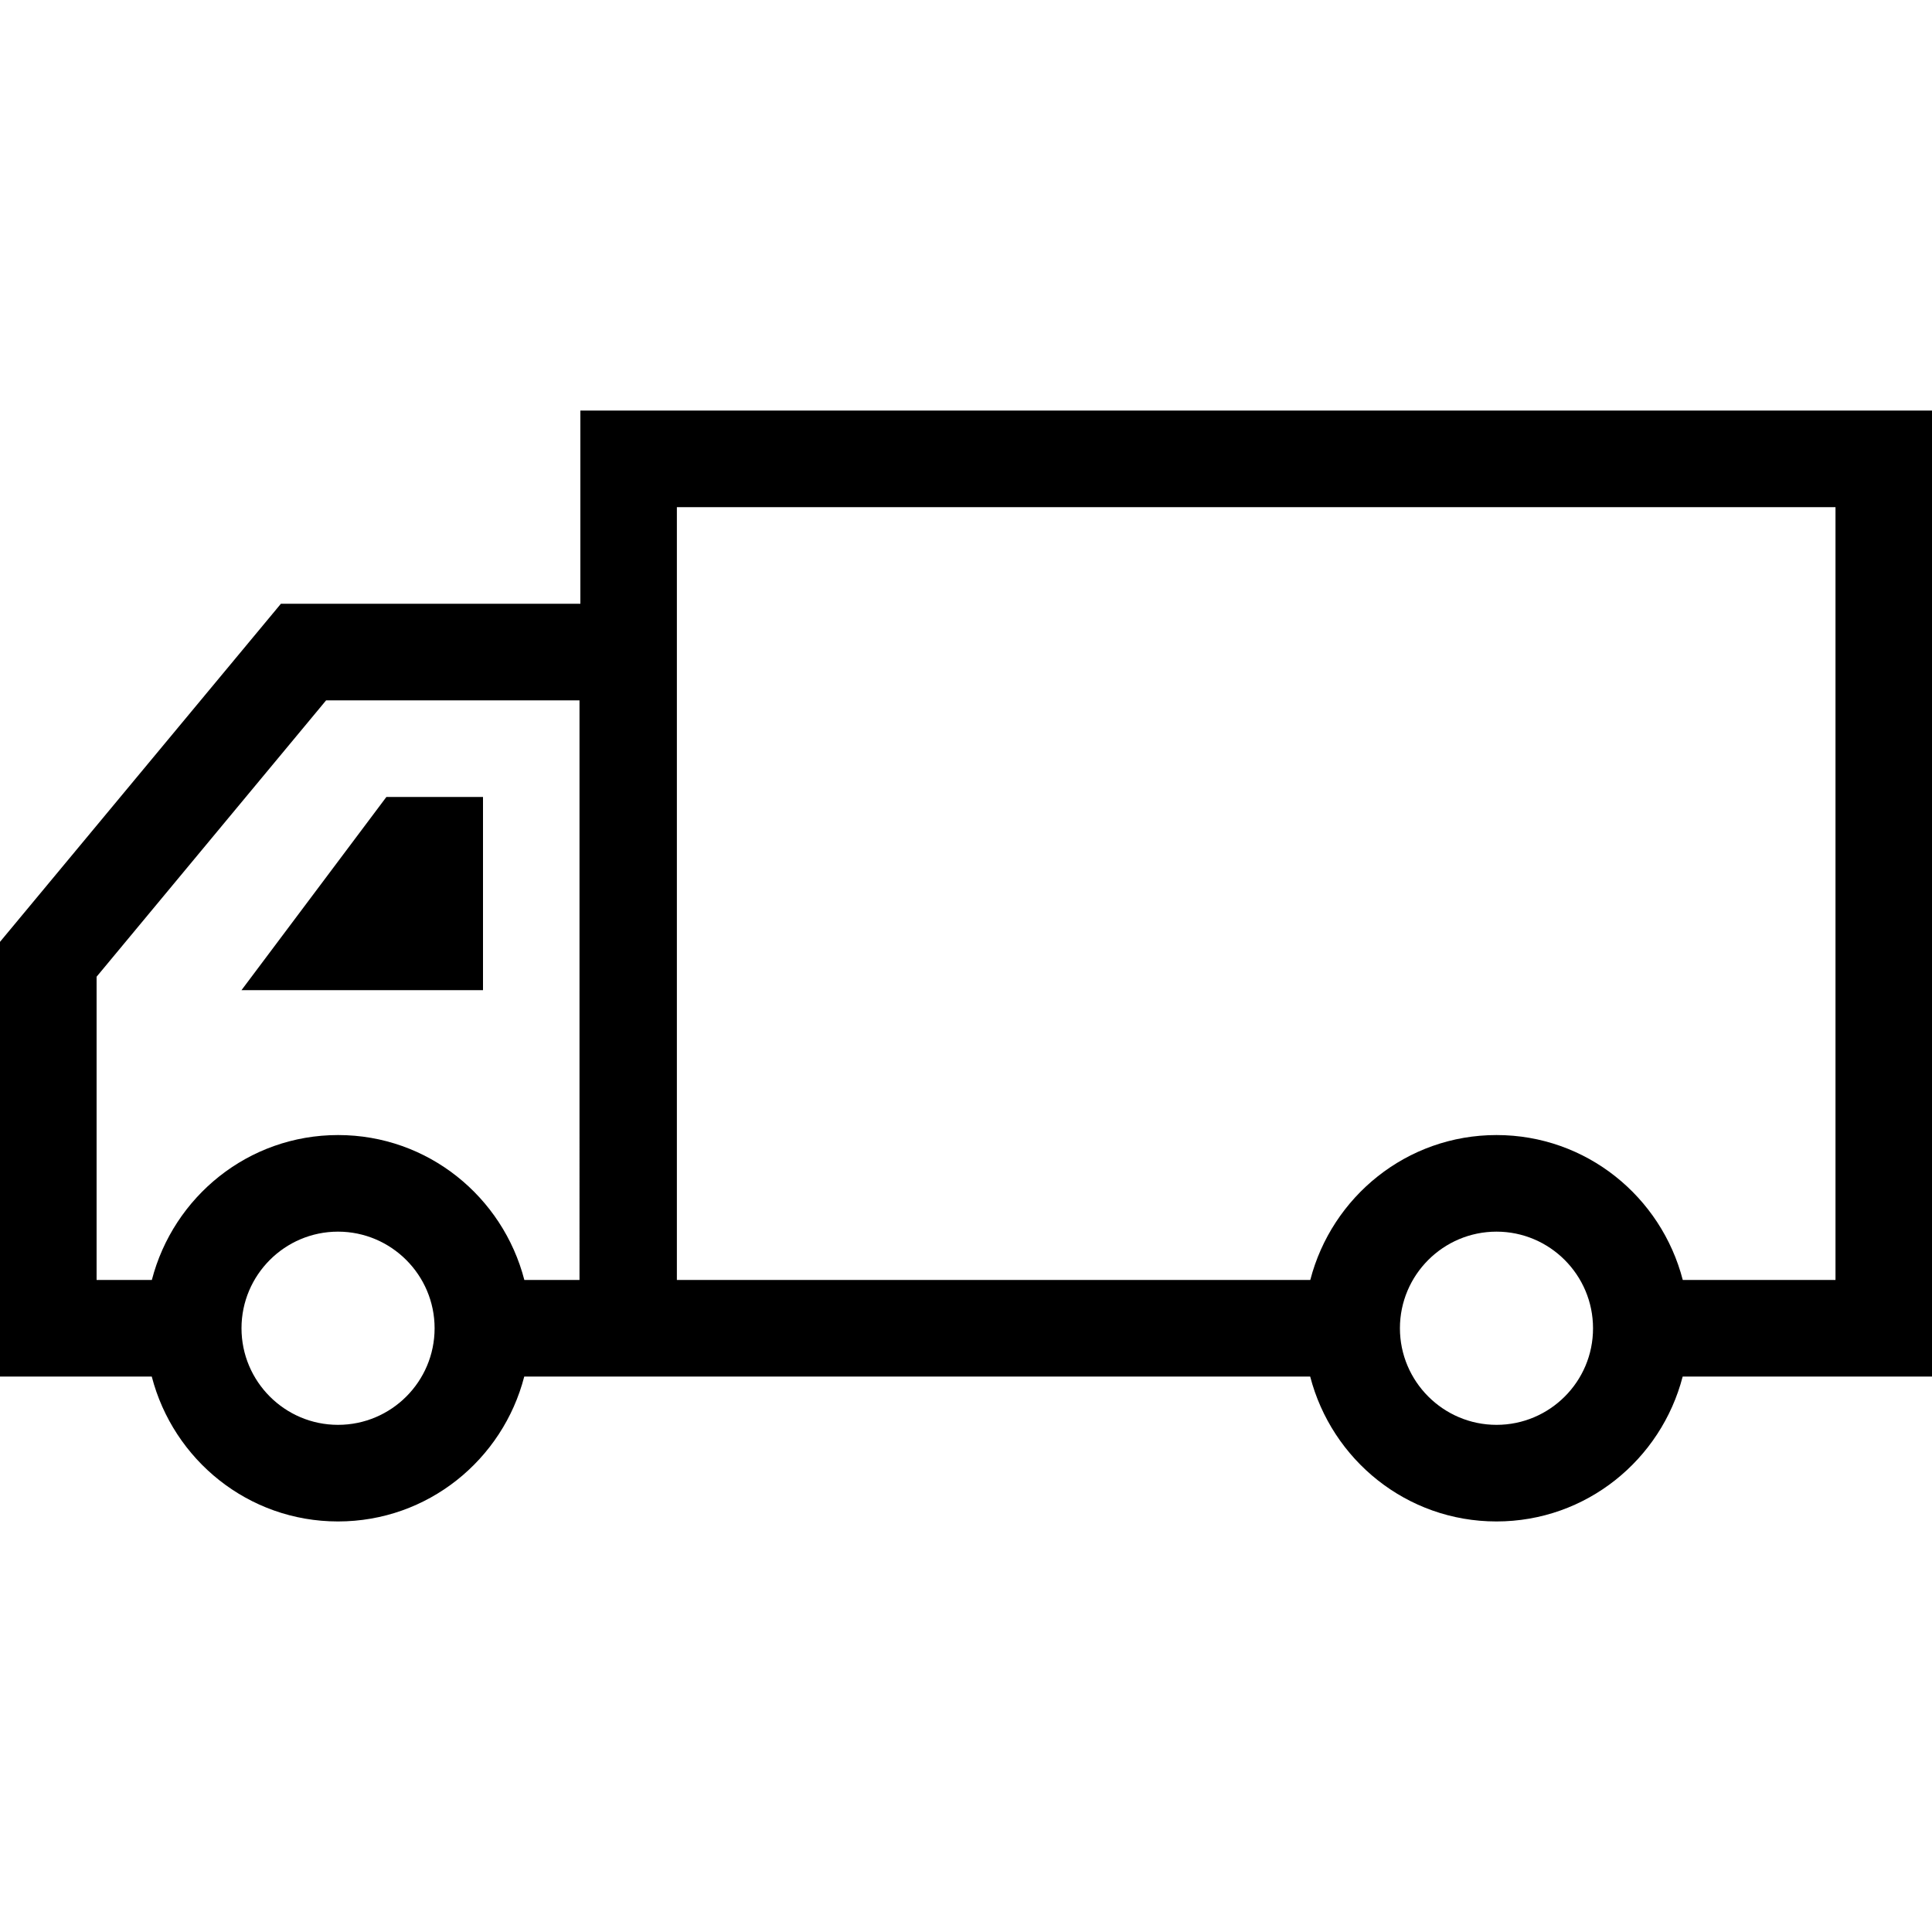 <?xml version="1.0" encoding="iso-8859-1"?>
<!-- Generator: Adobe Illustrator 19.1.0, SVG Export Plug-In . SVG Version: 6.00 Build 0)  -->
<svg version="1.1" id="Capa_1" xmlns="http://www.w3.org/2000/svg" xmlns:xlink="http://www.w3.org/1999/xlink" x="0px" y="0px"
	 viewBox="0 0 453.503 453.503" style="enable-background:new 0 0 453.503 453.503;" xml:space="preserve">
<g>
	<g id="Truck_2_">
		<g>
			<path d="M136.232,96.369v45.35H65.939L0,221.083v102.038h35.623c5.057,19.523,22.63,34.013,43.718,34.013
				s38.684-14.489,43.718-34.013h184.485c5.057,19.523,22.63,34.013,43.718,34.013s38.661-14.489,43.718-34.013h58.525V96.369
				H136.232z M79.34,334.458c-12.494,0-22.652-10.181-22.652-22.675s10.158-22.675,22.652-22.675s22.675,10.181,22.675,22.675
				C102.015,324.3,91.857,334.458,79.34,334.458z M136.028,300.446h-12.948c-5.057-19.523-22.63-34.013-43.718-34.013
				s-38.661,14.489-43.718,34.013h-12.97v-71.177l53.876-64.874h59.477C136.028,164.395,136.028,300.446,136.028,300.446z
				 M351.283,334.458c-12.494,0-22.675-10.181-22.675-22.675s10.158-22.675,22.675-22.675c12.494,0,22.652,10.181,22.652,22.675
				C373.958,324.3,363.777,334.458,351.283,334.458z M430.85,300.446h-35.849c-5.057-19.523-22.63-34.013-43.718-34.013
				s-38.661,14.489-43.718,34.013H158.885V119.044H430.85V300.446z M113.376,232.42v-45.35H90.701l-34.013,45.35H113.376z"/>
		</g>
	</g>
</g>
<g>
</g>
<g>
</g>
<g>
</g>
<g>
</g>
<g>
</g>
<g>
</g>
<g>
</g>
<g>
</g>
<g>
</g>
<g>
</g>
<g>
</g>
<g>
</g>
<g>
</g>
<g>
</g>
<g>
</g>
</svg>
